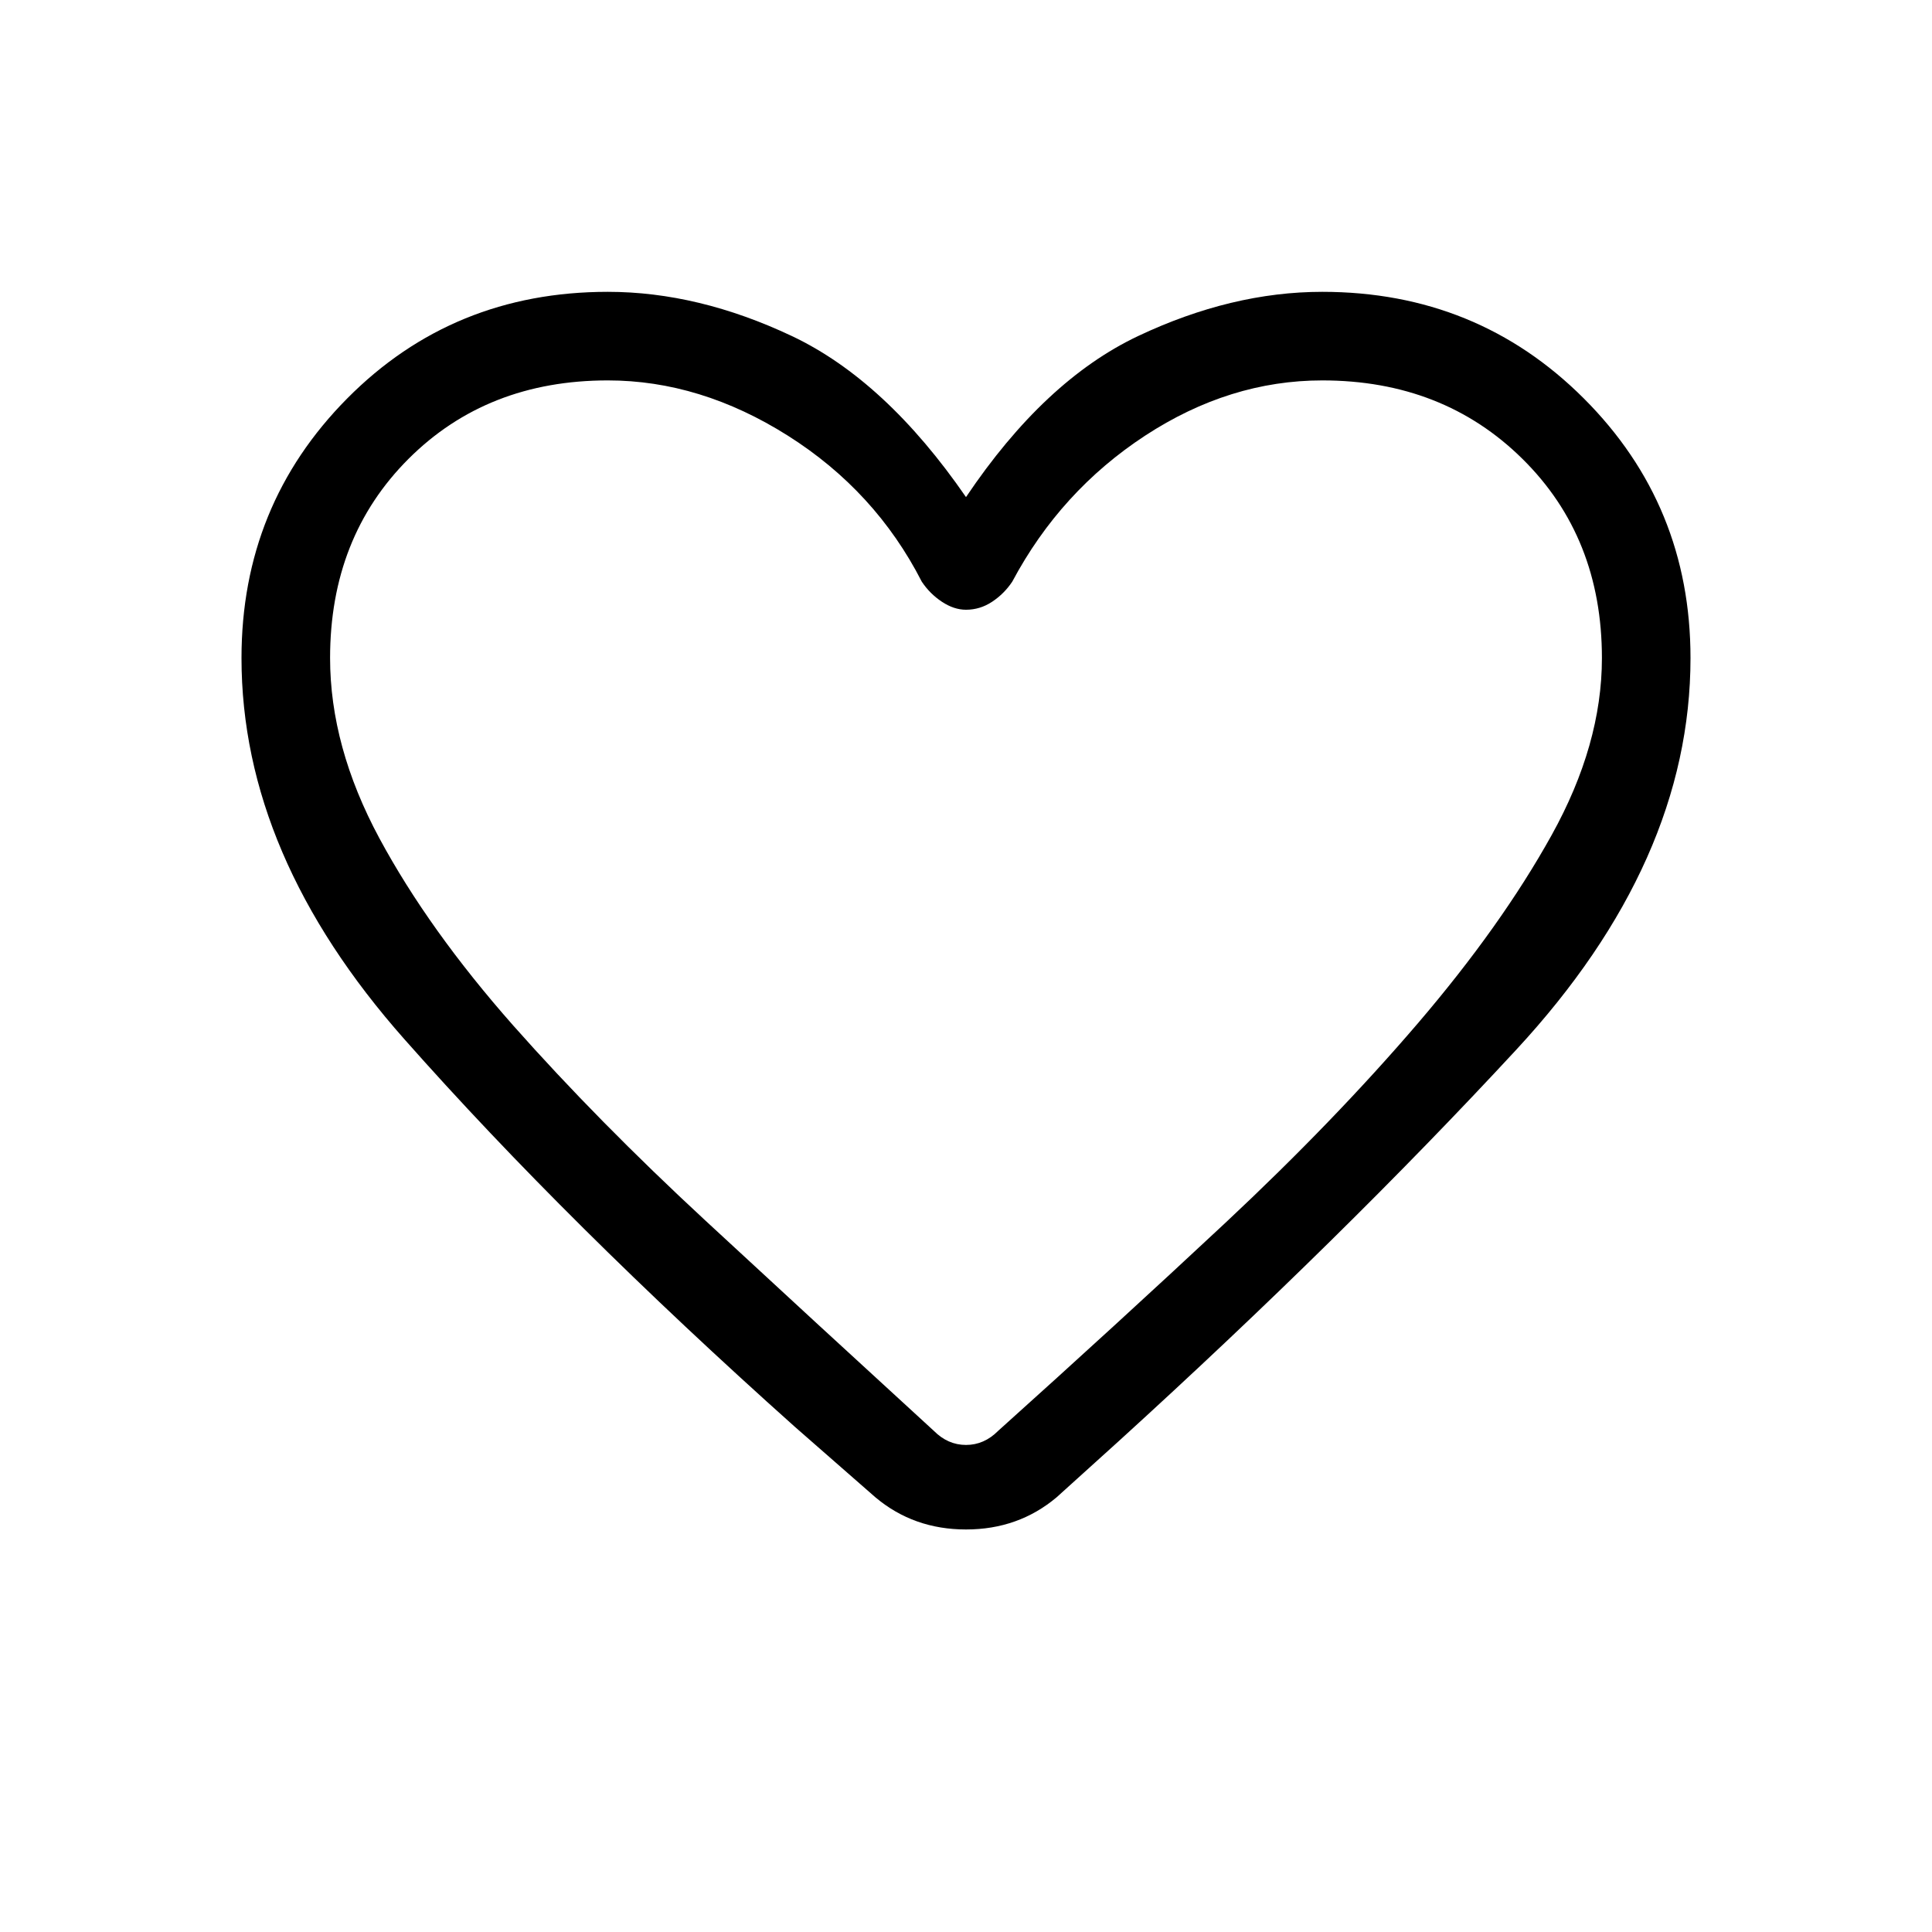 <svg xmlns="http://www.w3.org/2000/svg" height="20" width="20"><path d="m9.062 15.5-.833-.729q-2.354-2.104-4.041-4.011Q2.5 8.854 2.5 6.812q0-1.583 1.094-2.687 1.094-1.104 2.698-1.104.937 0 1.906.458.969.459 1.802 1.667.812-1.208 1.781-1.667.969-.458 1.907-.458 1.604 0 2.708 1.104T17.5 6.812q0 2.105-1.802 4.053-1.802 1.947-4.115 4.052l-.645.583q-.396.333-.938.333-.542 0-.938-.333Zm.48-9.479q-.48-.938-1.386-1.511-.906-.572-1.864-.572-1.25 0-2.063.812-.812.812-.812 2.062 0 .917.51 1.865.511.948 1.385 1.938.876.989 1.99 2.02 1.115 1.032 2.365 2.177.145.146.333.146.188 0 .333-.146 1.229-1.104 2.355-2.156 1.124-1.052 1.989-2.062.865-1.011 1.385-1.948.521-.938.521-1.834 0-1.25-.823-2.062-.822-.812-2.072-.812-.959 0-1.834.572-.875.573-1.375 1.511-.083.125-.208.208-.125.083-.271.083-.125 0-.25-.083t-.208-.208ZM10 9.458Z"/></svg>